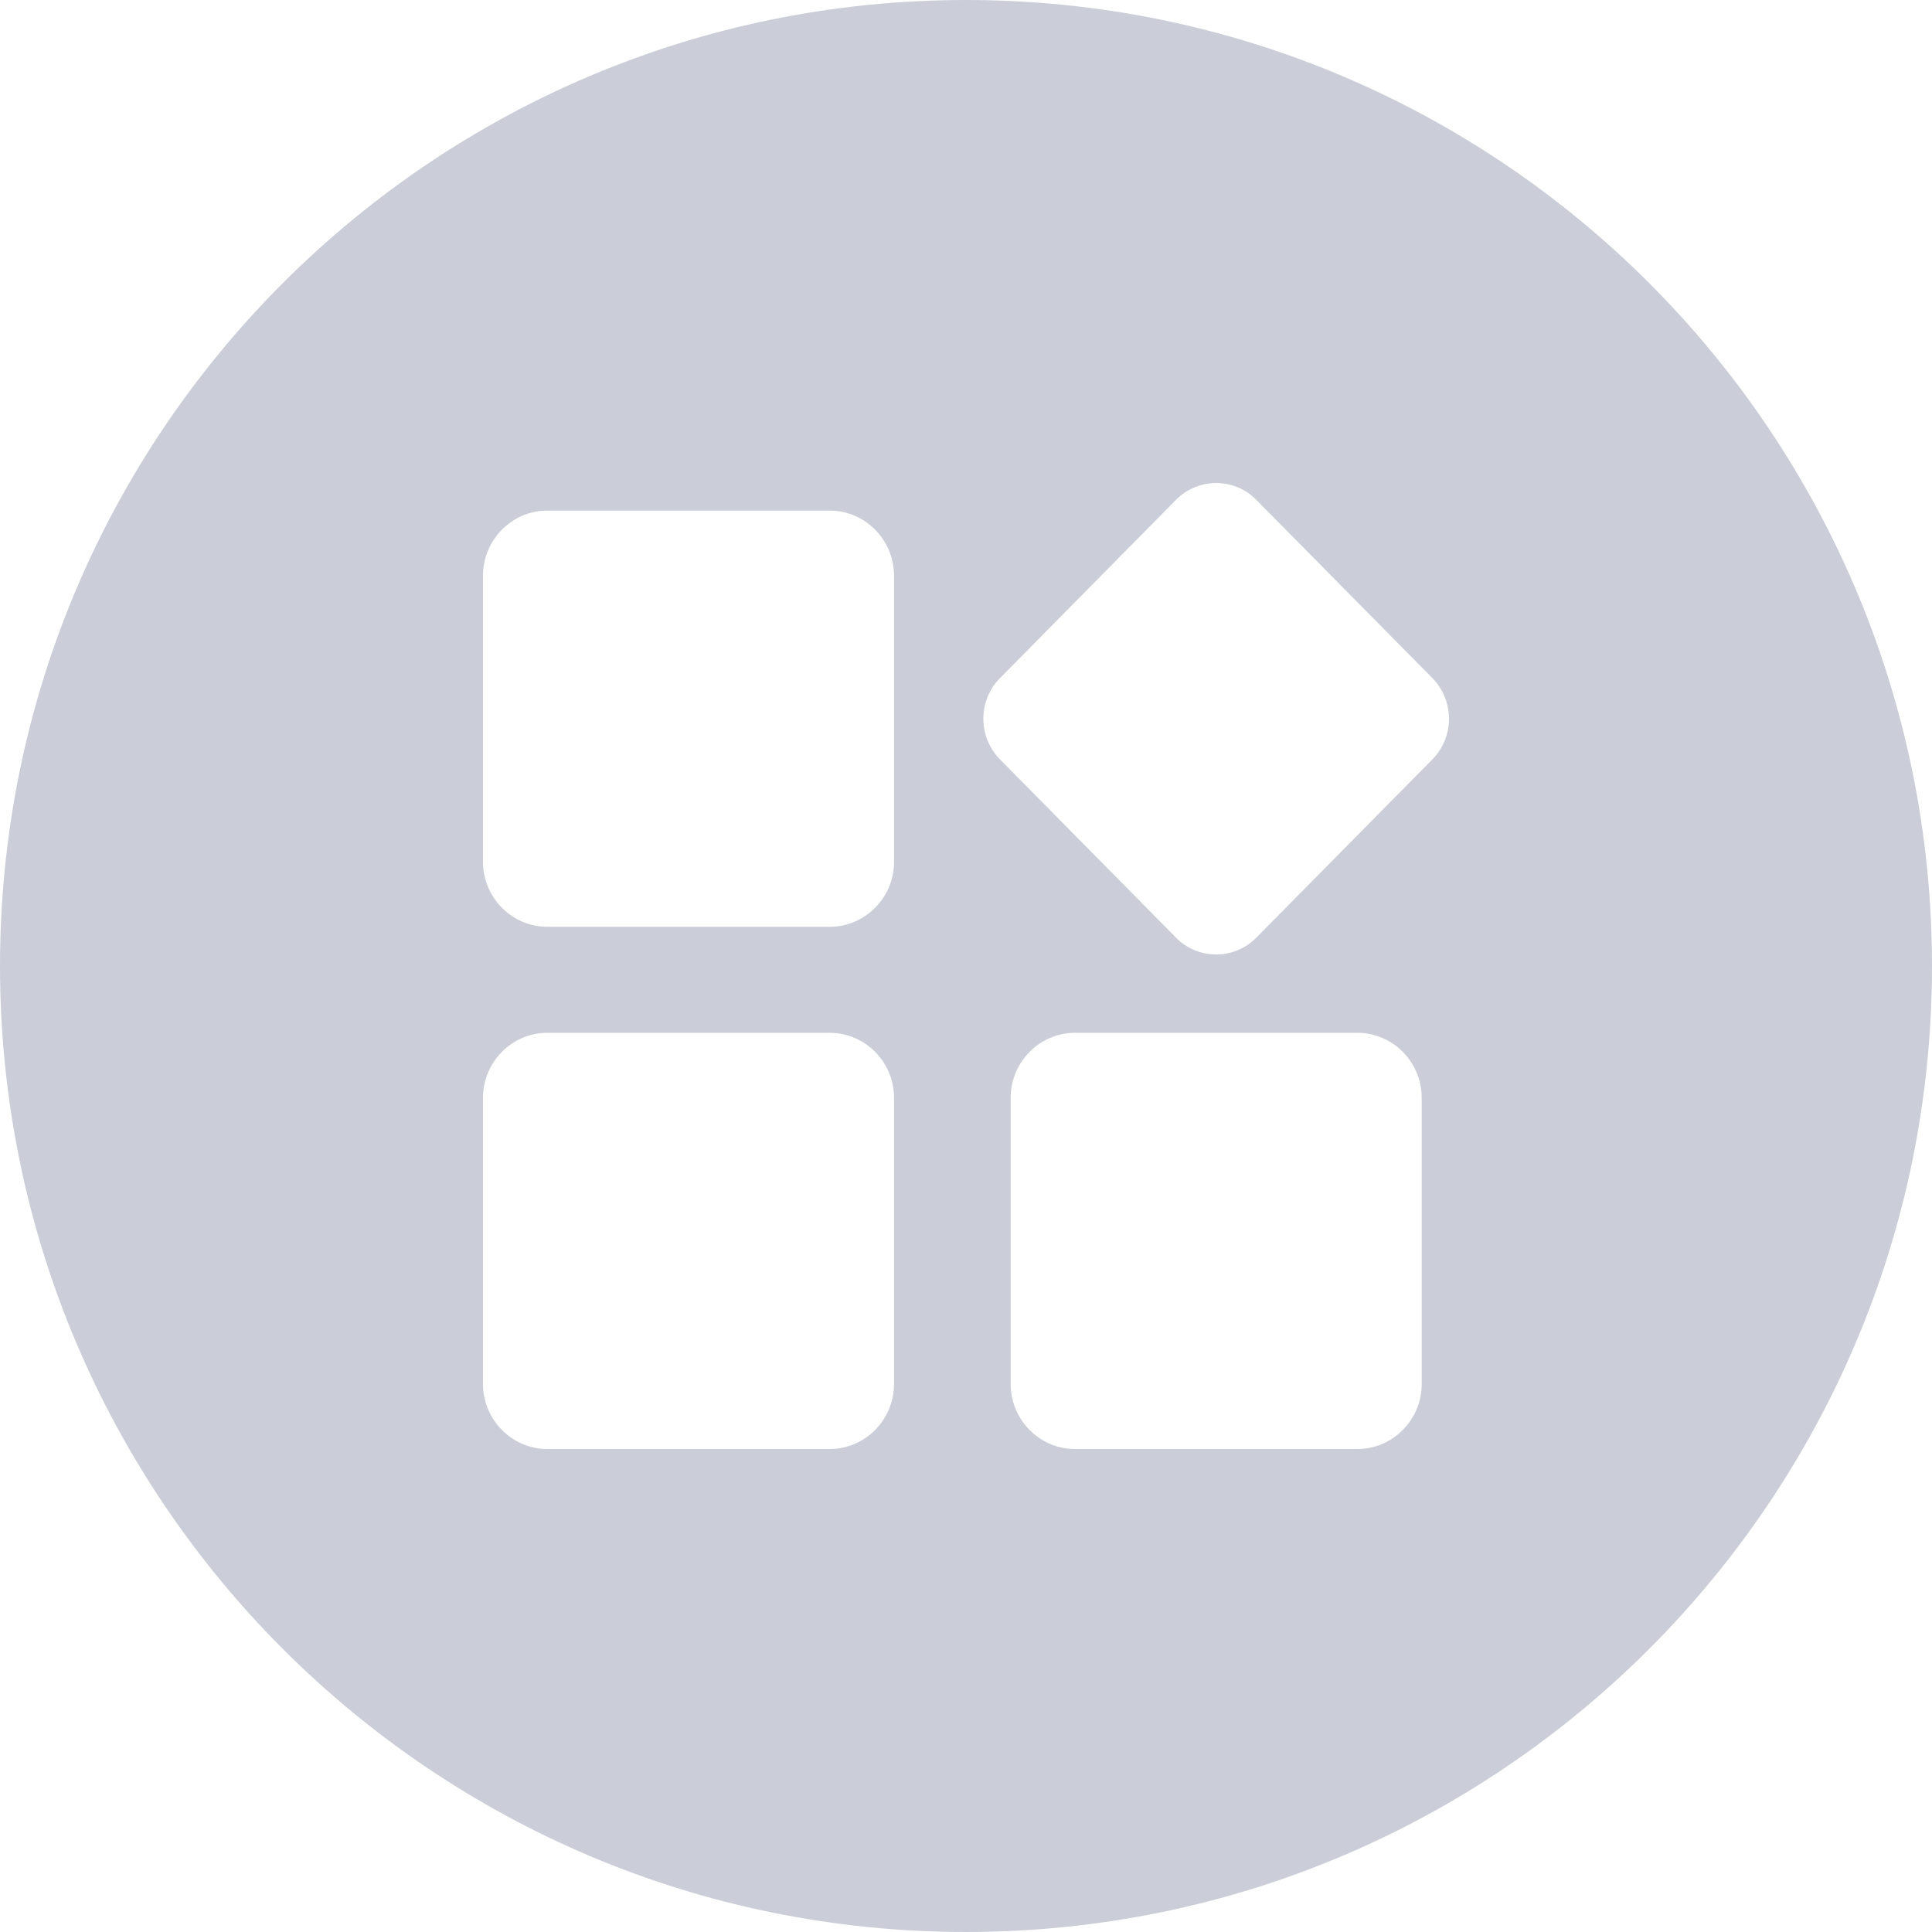 <?xml version="1.0" encoding="UTF-8"?>
<svg width="24px" height="24px" viewBox="0 0 24 24" version="1.1" xmlns="http://www.w3.org/2000/svg" xmlns:xlink="http://www.w3.org/1999/xlink">
    <title>形状结合@2x</title>
    <g id="形状结合" stroke="none" stroke-width="1" fill="none" fill-rule="evenodd">
        <path d="M12,0 C18.627,-1.21743675e-15 24,5.373 24,12 C24,18.627 18.627,24 12,24 C5.373,24 8.11624501e-16,18.627 0,12 C-8.11624501e-16,5.373 5.373,1.21743675e-15 12,0 Z M10.308,12.83 L6.798,12.83 C6.359,12.83 6,13.193 6,13.638 L6,13.638 L6,17.192 C6,17.637 6.359,18 6.798,18 L6.798,18 L10.308,18 C10.747,18 11.106,17.637 11.106,17.192 L11.106,17.192 L11.106,13.638 C11.106,13.193 10.747,12.83 10.308,12.83 L10.308,12.83 Z M16.863,12.83 L13.353,12.83 C12.914,12.83 12.555,13.193 12.555,13.638 L12.555,13.638 L12.555,17.192 C12.555,17.637 12.914,18 13.353,18 L13.353,18 L16.863,18 C17.302,18 17.661,17.637 17.661,17.192 L17.661,17.192 L17.661,13.638 C17.661,13.193 17.302,12.83 16.863,12.83 L16.863,12.83 Z M15.605,6.208 C15.332,5.931 14.884,5.931 14.61,6.208 L14.61,6.208 L12.421,8.425 C12.147,8.702 12.147,9.155 12.421,9.432 L12.421,9.432 L14.61,11.649 C14.884,11.926 15.332,11.926 15.605,11.649 L15.605,11.649 L17.795,9.432 C18.068,9.155 18.068,8.702 17.795,8.425 L17.795,8.425 Z M10.308,6.343 L6.798,6.343 C6.359,6.343 6,6.707 6,7.151 L6,7.151 L6,10.706 C6,11.15 6.359,11.513 6.798,11.513 L6.798,11.513 L10.308,11.513 C10.747,11.513 11.106,11.15 11.106,10.706 L11.106,10.706 L11.106,7.151 C11.106,6.707 10.747,6.343 10.308,6.343 L10.308,6.343 Z" fill="#CBCED8"></path>
    </g>
</svg>